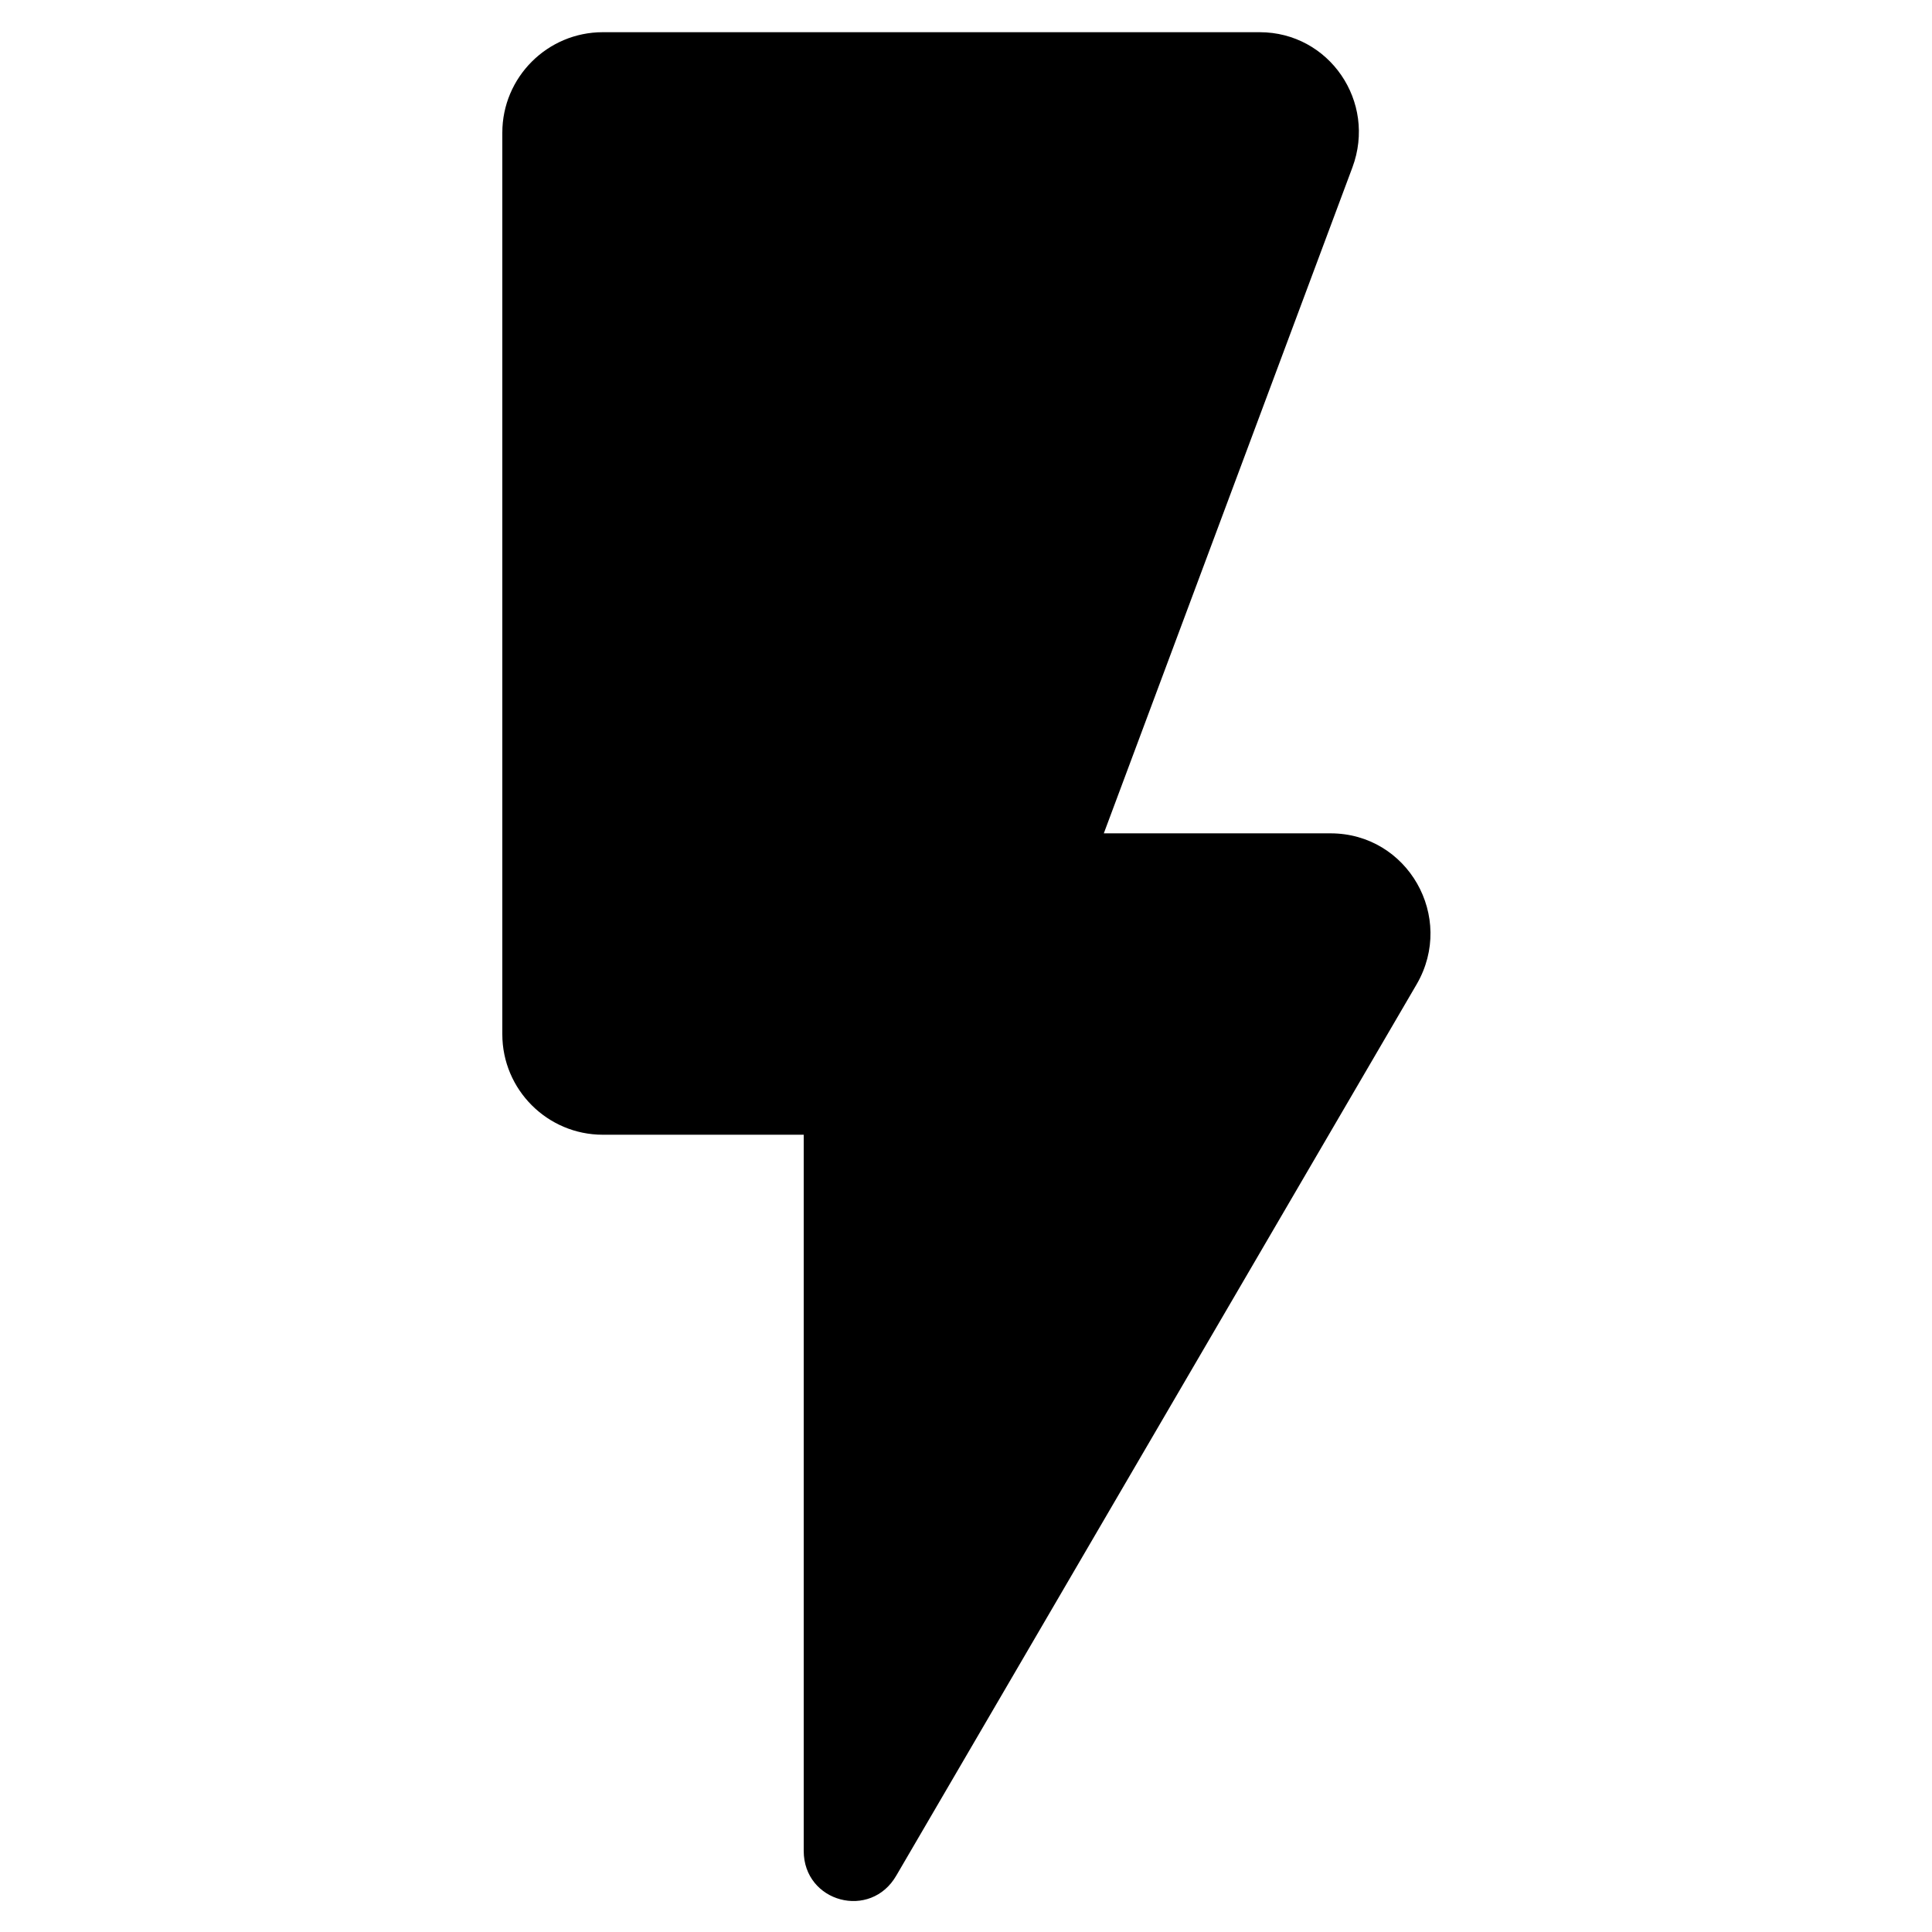 <?xml version="1.0" encoding="utf-8"?>
<!-- Generator: Adobe Illustrator 22.1.0, SVG Export Plug-In . SVG Version: 6.00 Build 0)  -->
<svg version="1.1" id="Capa_1" xmlns="http://www.w3.org/2000/svg" xmlns:xlink="http://www.w3.org/1999/xlink" x="0px" y="0px"
	 viewBox="0 0 150 150" style="enable-background:new 0 0 150 150;" xml:space="preserve">
<style type="text/css">
	.st0{fill:none;}
</style>
<path class="st0" d="M63,63h24v24H63V63z"/>
<path d="M39,10.3v70c0,4.3,3.5,7.8,7.8,7.8h15.6v55.6c0,4,5.2,5.4,7.2,1.9l40.4-69.2c3-5.2-0.7-11.7-6.7-11.7H85.7L105,13
	c1.9-5.1-1.8-10.5-7.2-10.5h-51C42.5,2.5,39,6,39,10.3z"/>
</svg>
